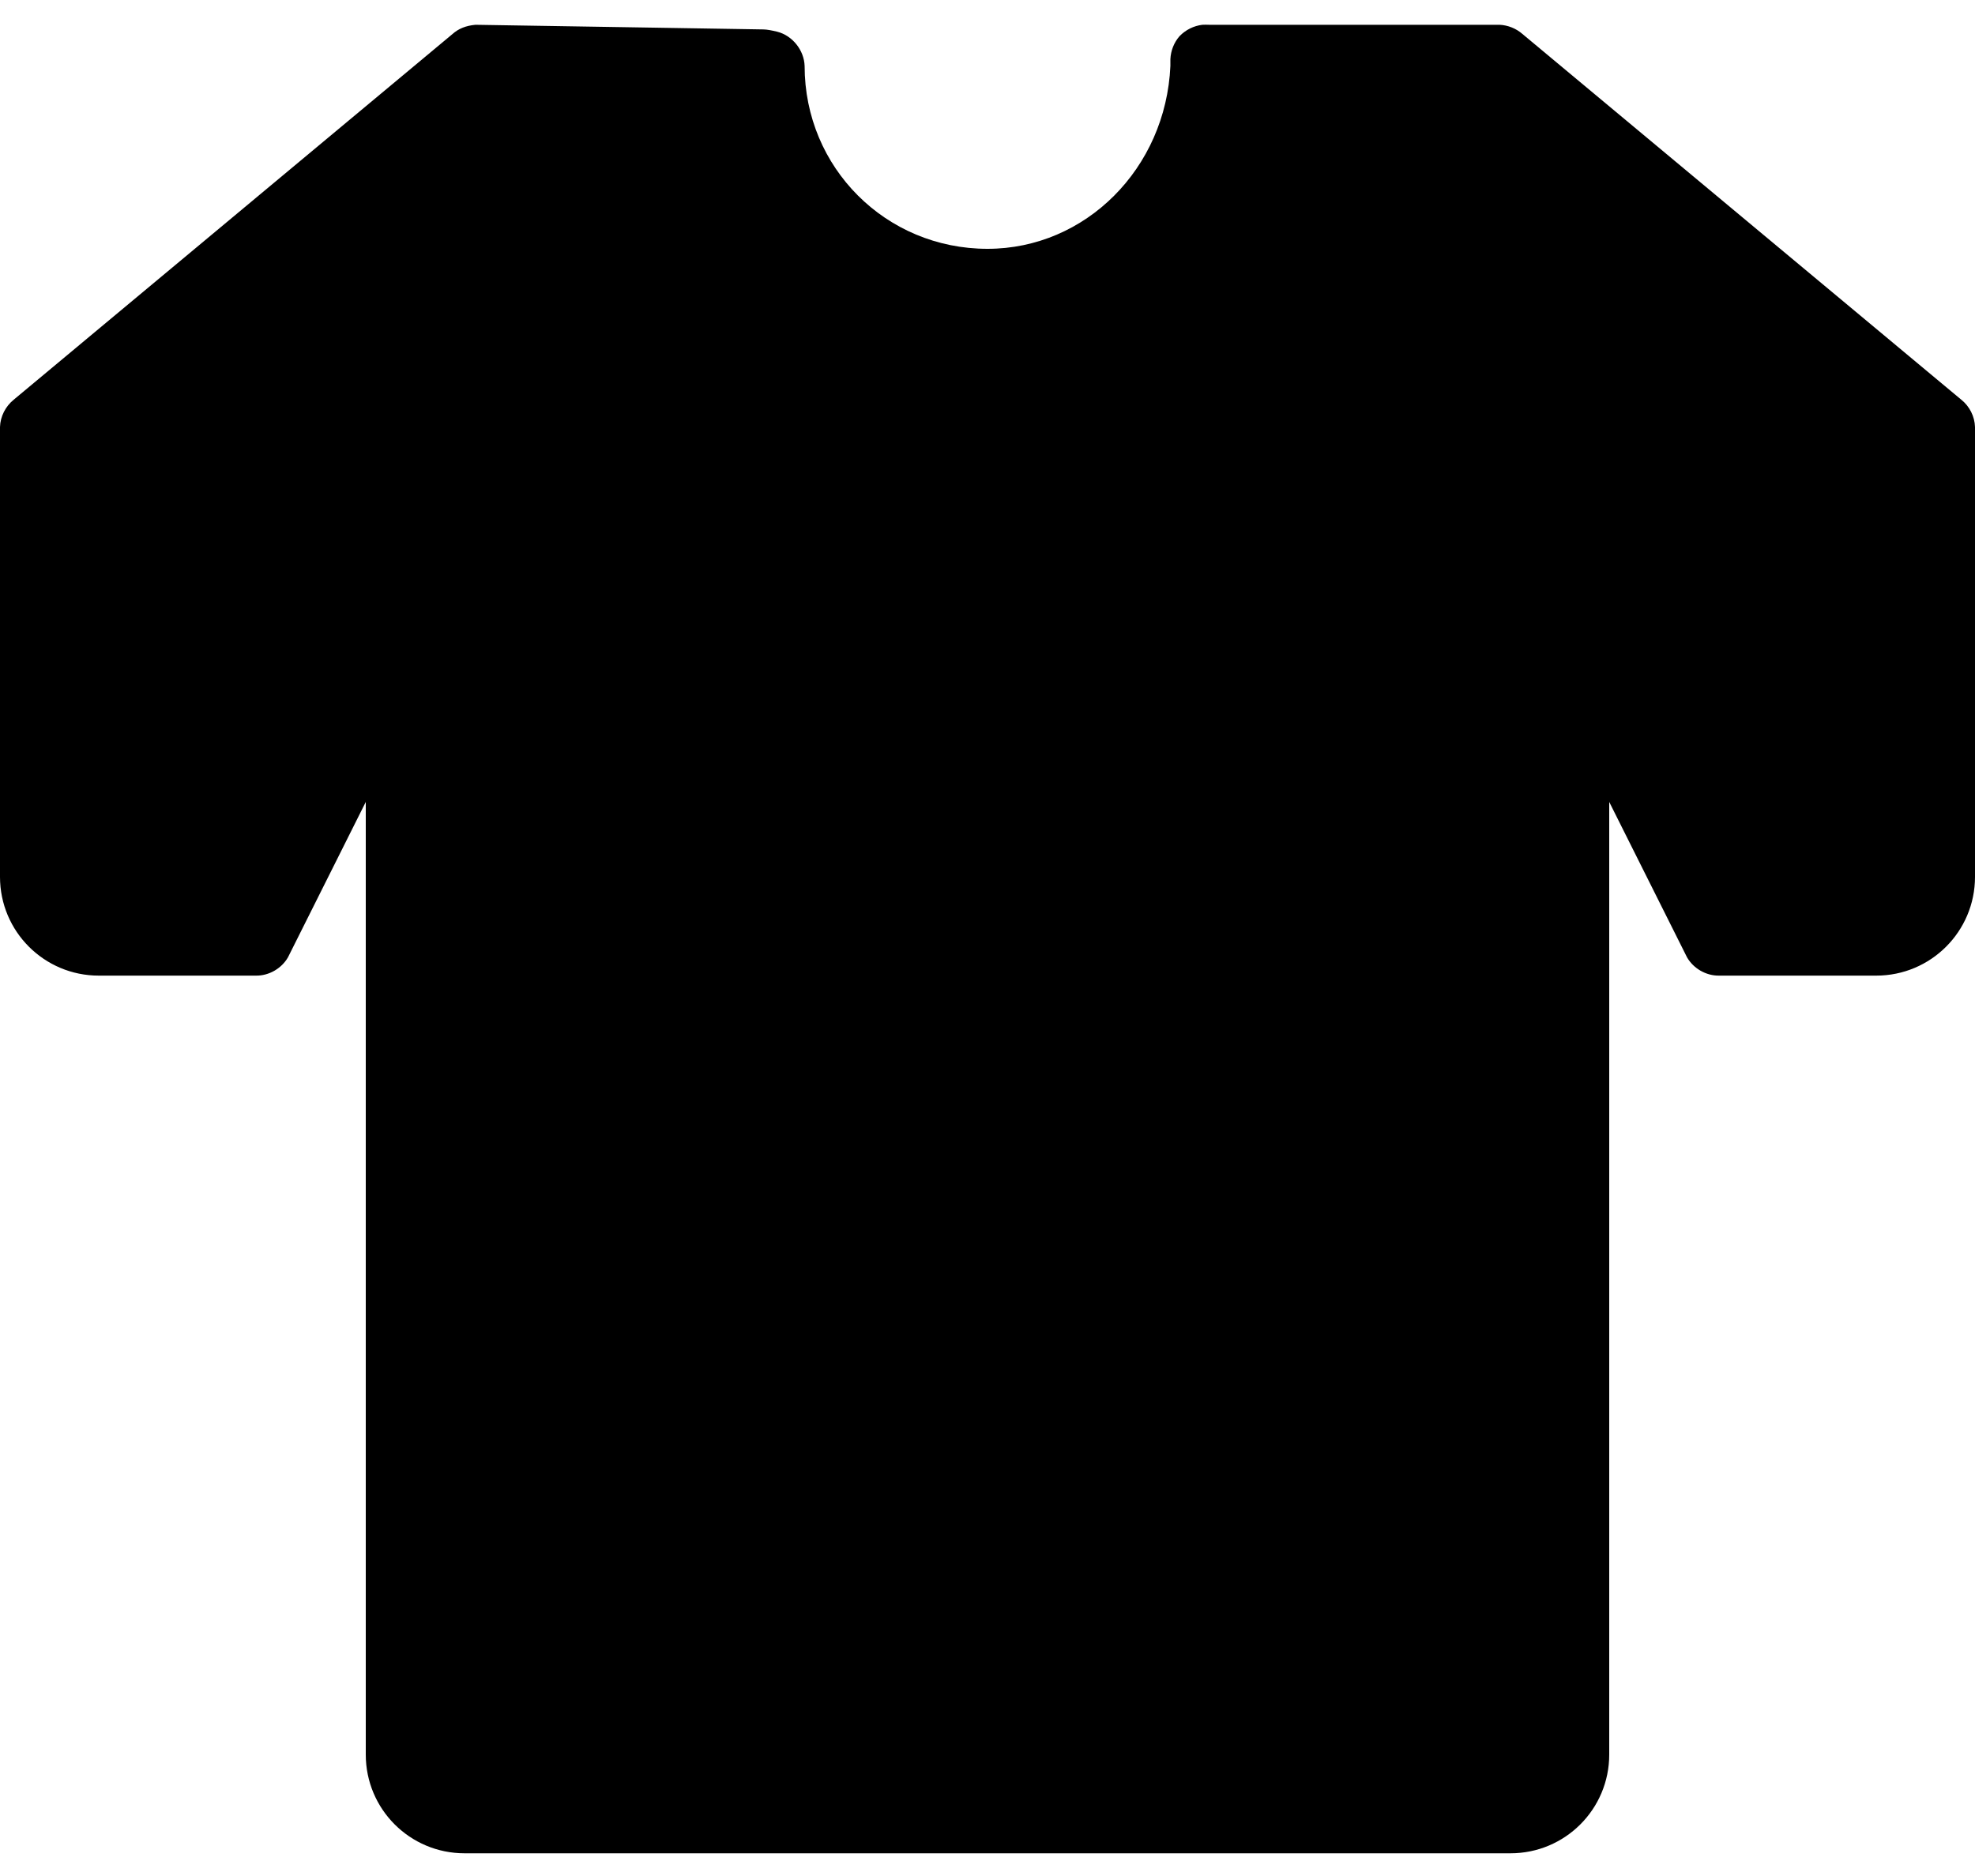 <?xml version="1.0" encoding="UTF-8"?>
<svg width="20px" height="19px" viewBox="0 0 20 19" version="1.1" xmlns="http://www.w3.org/2000/svg" xmlns:xlink="http://www.w3.org/1999/xlink">
    <!-- Generator: Sketch 50.2 (55047) - http://www.bohemiancoding.com/sketch -->
    <title>Dress Code</title>
    <desc>Created with Sketch.</desc>
    <defs></defs>
    <g id="Page-1" stroke="none" stroke-width="1" fill="none" fill-rule="evenodd">
        <g id="Dress-Code" transform="translate(0, -1)">
            <g>
                <rect id="Rectangle-17" x="0" y="0" width="20" height="20"></rect>
                <path d="M4.583,1.344 L0.139,5.048 C0.056,5.115 0.003,5.218 0,5.325 L0,9.881 C6.76353751e-17,10.434 0.448,10.881 1,10.881 L2.592,10.881 C2.723,10.883 2.851,10.809 2.916,10.696 L3.704,9.122 L3.704,18.77 C3.704,19.323 4.151,19.77 4.704,19.77 L15.296,19.77 C15.849,19.77 16.296,19.323 16.296,18.77 L16.296,9.122 L17.084,10.696 C17.149,10.809 17.277,10.883 17.408,10.881 L19,10.881 C19.552,10.881 20,10.434 20,9.881 L20,5.325 C19.997,5.218 19.945,5.115 19.861,5.048 L15.417,1.344 C15.353,1.288 15.27,1.255 15.186,1.251 L12.246,1.251 C12.222,1.25 12.199,1.25 12.176,1.251 C12.089,1.261 12.005,1.303 11.944,1.367 C11.888,1.431 11.856,1.514 11.852,1.599 C11.852,1.604 11.852,1.627 11.852,1.668 C11.806,2.706 10.993,3.52 10,3.52 C8.97,3.52 8.148,2.698 8.148,1.668 C8.143,1.509 8.025,1.36 7.87,1.321 C7.81,1.307 7.771,1.299 7.731,1.298 C7.726,1.298 6.754,1.282 4.815,1.251 C4.715,1.26 4.641,1.292 4.583,1.344 Z" id="Fill-1" fill="currentColor"></path>
            </g>
        </g>
    </g>
</svg>